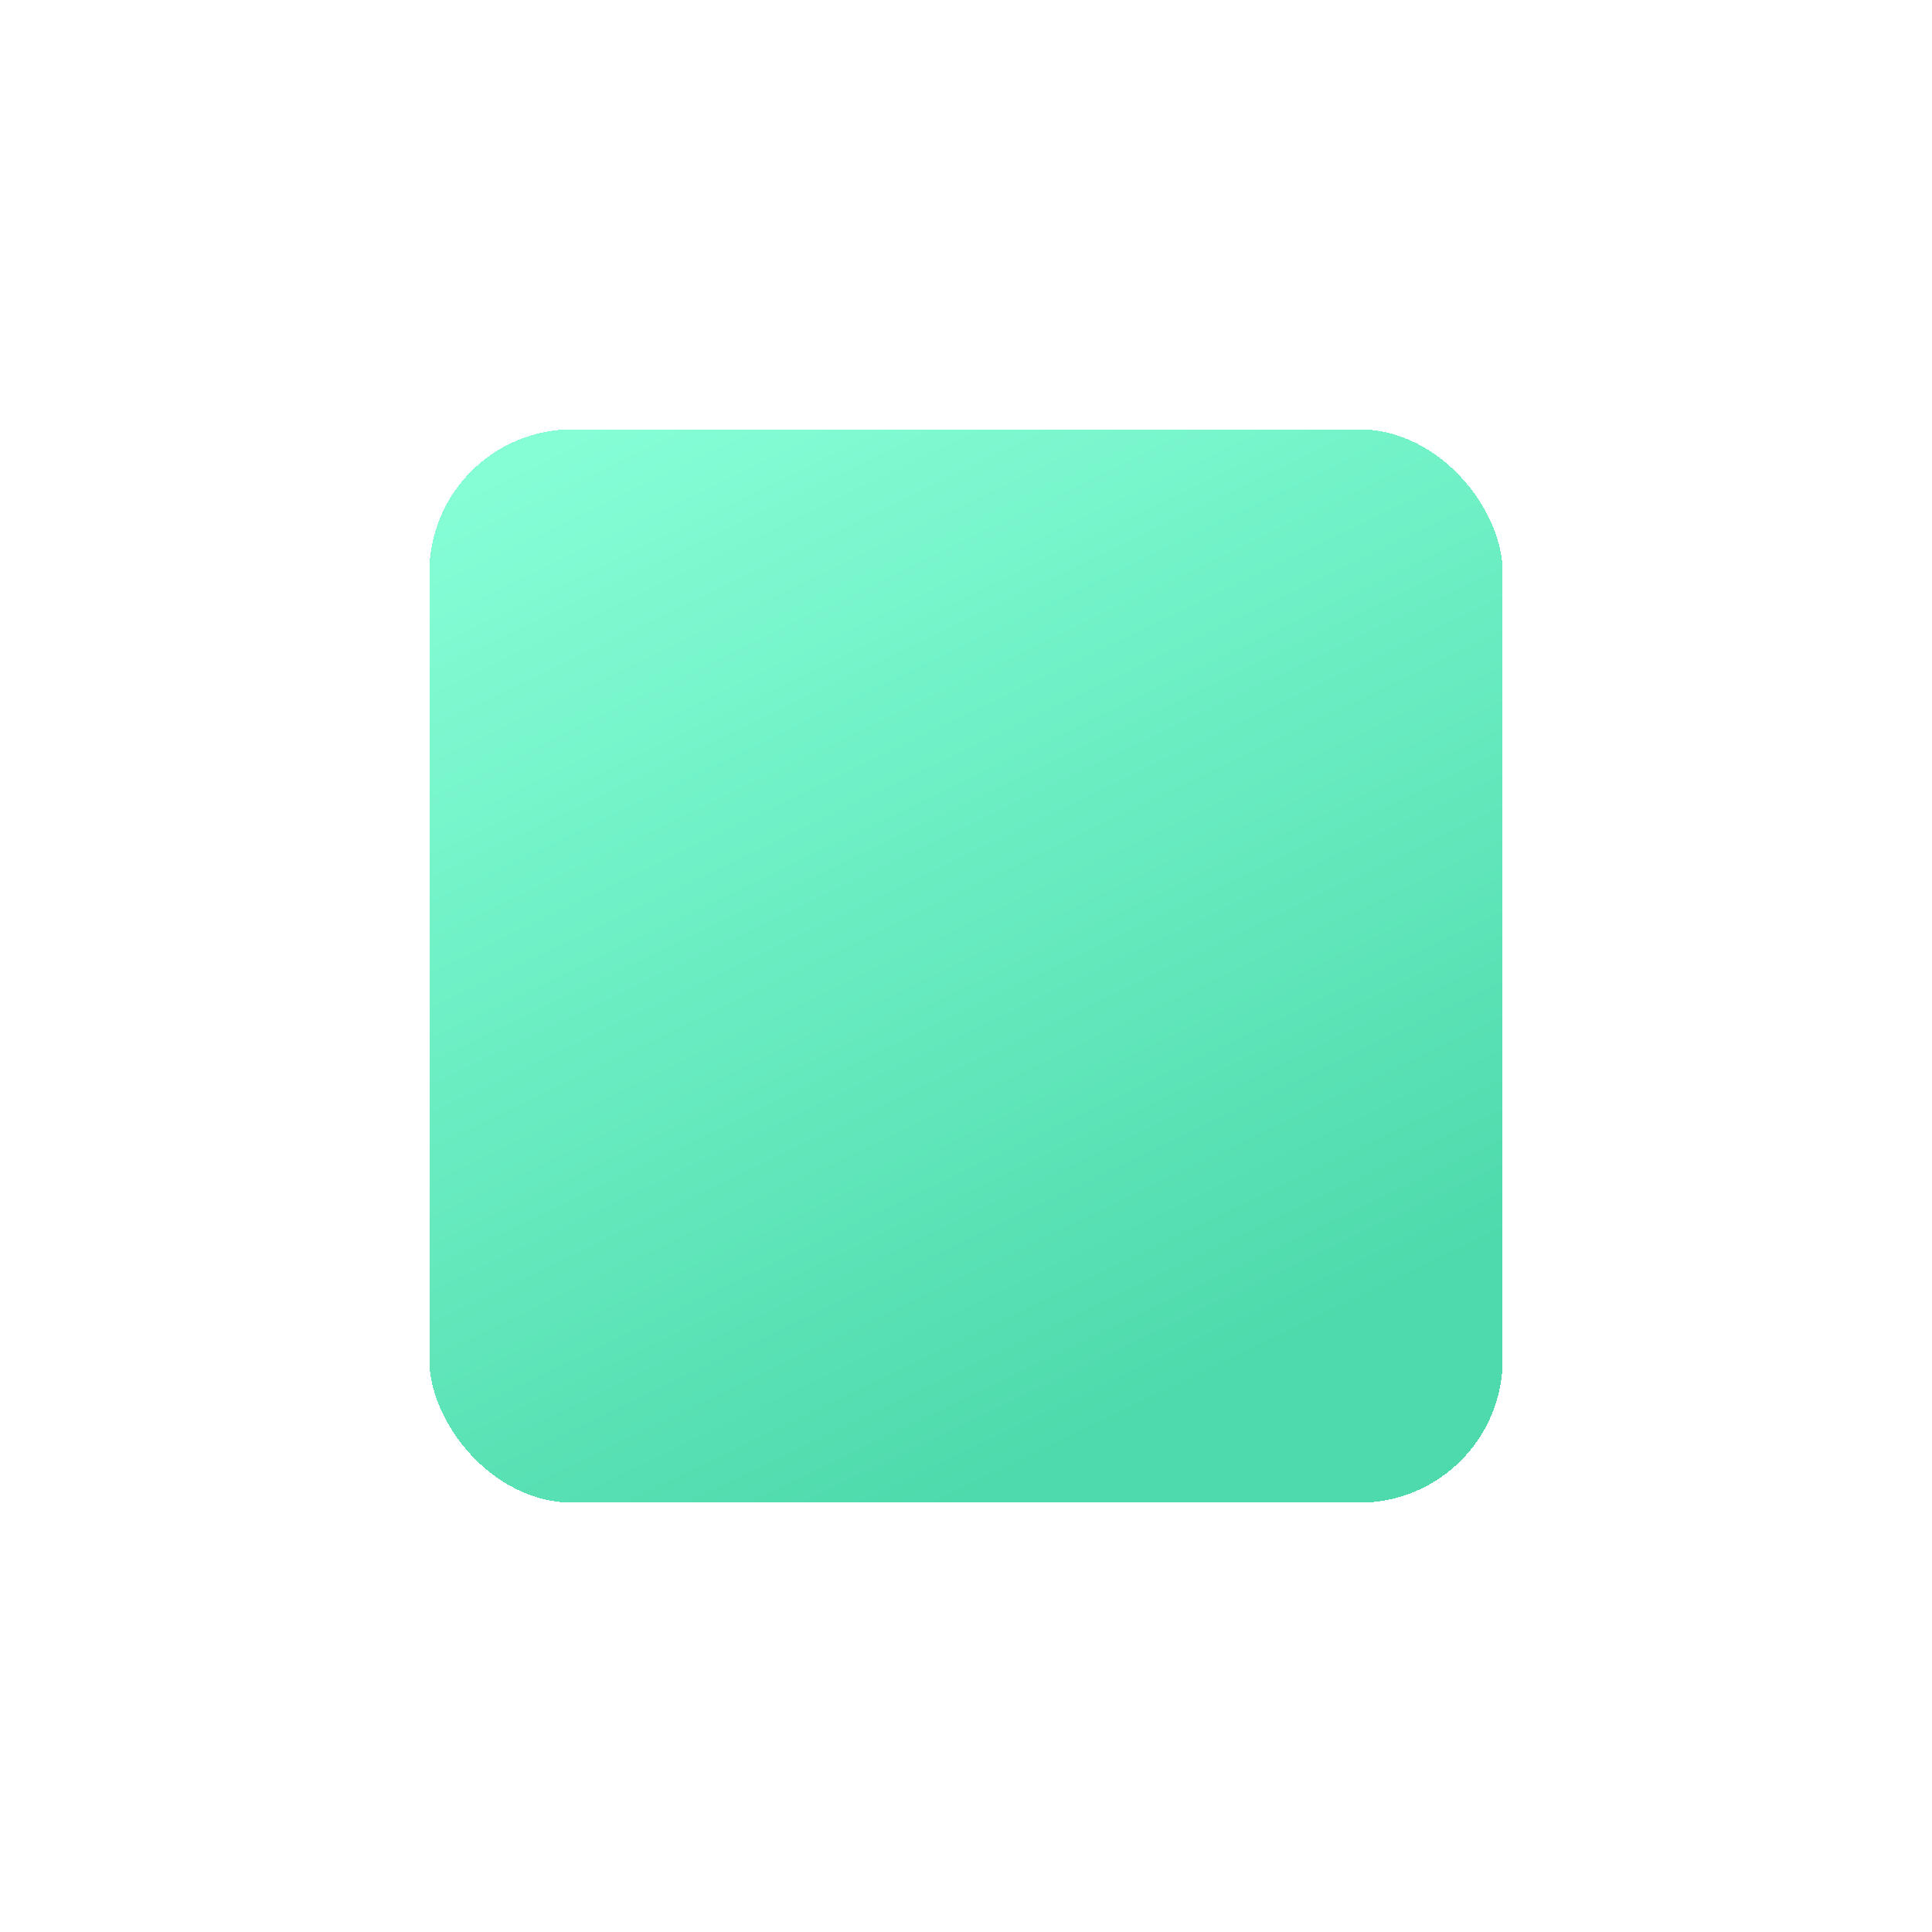 <svg width="135" height="135" viewBox="0 0 135 135" fill="none" xmlns="http://www.w3.org/2000/svg">
<g id="Rectangle 69" filter="url(#filter0_d_5782_1441)">
<rect x="29" y="25" width="75" height="75" rx="10" fill="url(#paint0_linear_5782_1441)" style="mix-blend-mode:luminosity" shape-rendering="crispEdges"/>
</g>
<defs>
<filter id="filter0_d_5782_1441" x="0" y="0" width="135" height="135" filterUnits="userSpaceOnUse" color-interpolation-filters="sRGB">
<feFlood flood-opacity="0" result="BackgroundImageFix"/>
<feColorMatrix in="SourceAlpha" type="matrix" values="0 0 0 0 0 0 0 0 0 0 0 0 0 0 0 0 0 0 127 0" result="hardAlpha"/>
<feOffset dx="1" dy="5"/>
<feGaussianBlur stdDeviation="15"/>
<feComposite in2="hardAlpha" operator="out"/>
<feColorMatrix type="matrix" values="0 0 0 0 0.325 0 0 0 0 0.843 0 0 0 0 0.671 0 0 0 0.5 0"/>
<feBlend mode="normal" in2="BackgroundImageFix" result="effect1_dropShadow_5782_1441"/>
<feBlend mode="normal" in="SourceGraphic" in2="effect1_dropShadow_5782_1441" result="shape"/>
</filter>
<linearGradient id="paint0_linear_5782_1441" x1="32" y1="28.5" x2="66.5" y2="100" gradientUnits="userSpaceOnUse">
<stop stop-color="#85FED6"/>
<stop offset="1" stop-color="#4EDAAC"/>
</linearGradient>
</defs>
</svg>
